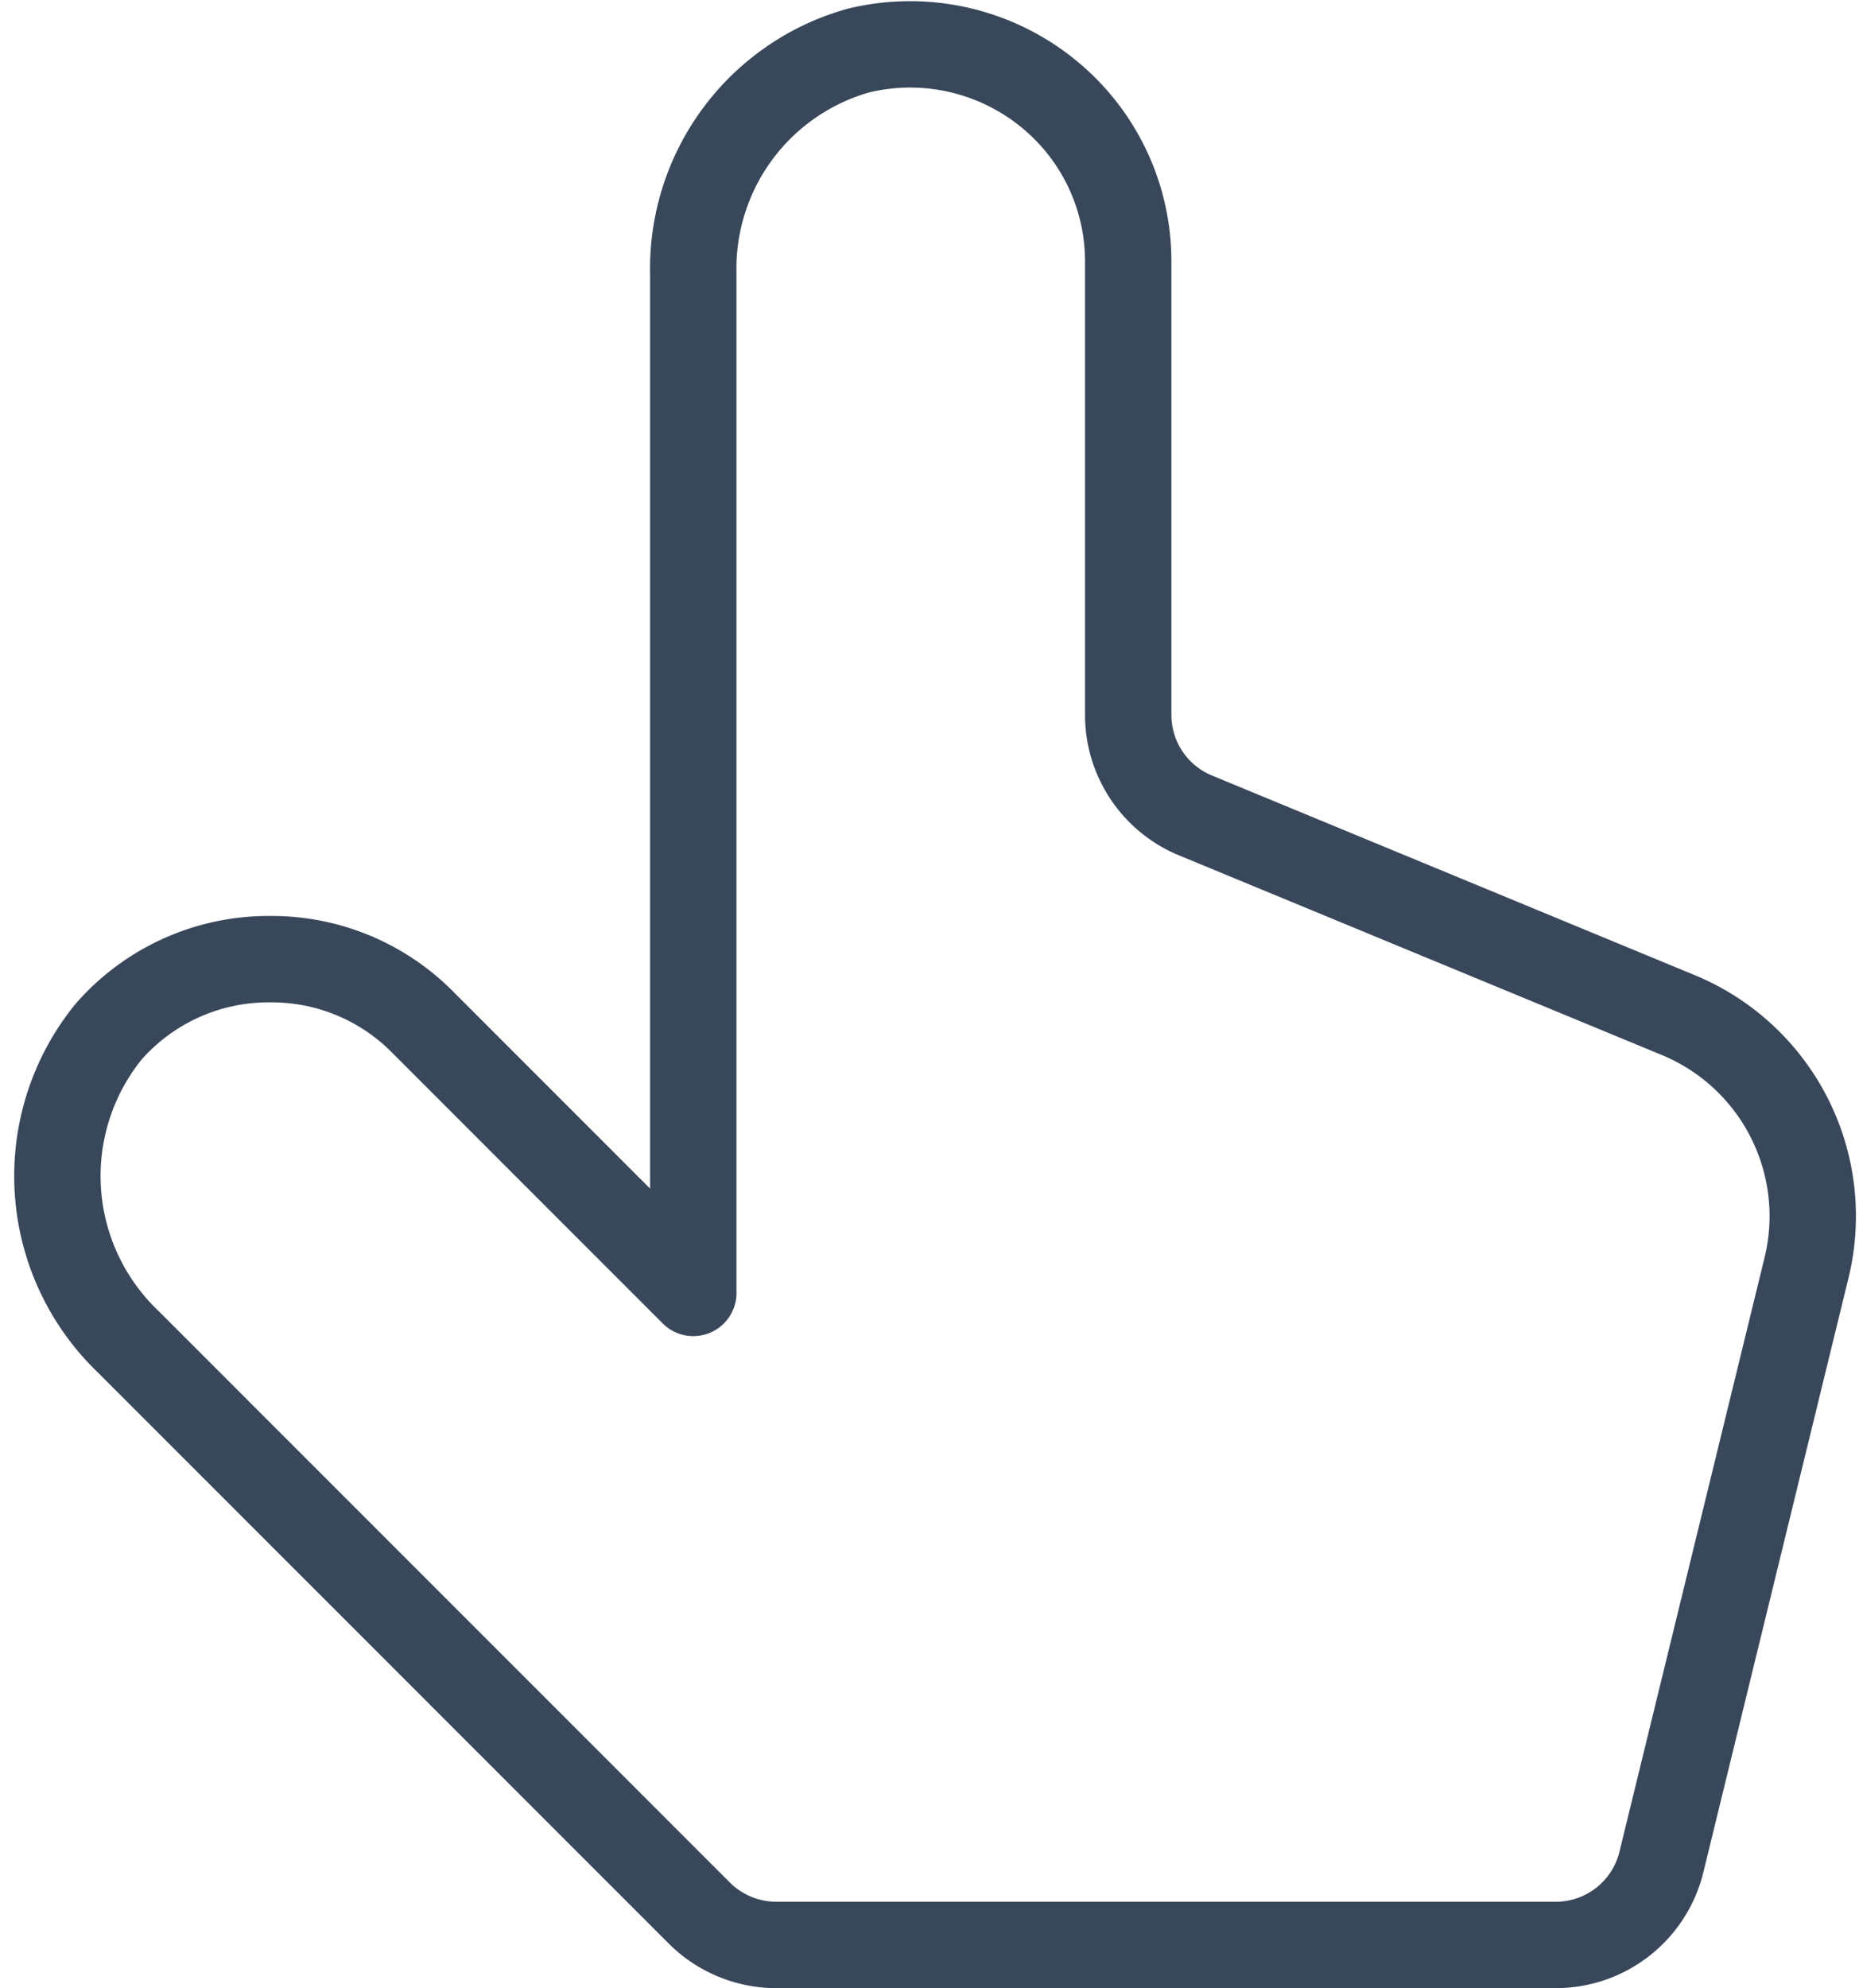 <svg xmlns="http://www.w3.org/2000/svg" width="21.521" height="23.012" viewBox="0 0 21.521 23.012">
  <path id="_8" data-name="8" d="M7.365,14.453V2.655A2.621,2.621,0,0,1,9.274.074a2.534,2.534,0,0,1,2.392.669A2.5,2.5,0,0,1,12.4,2.516V7.763a1.258,1.258,0,0,0,.778,1.163l5.592,2.312a2.518,2.518,0,0,1,1.483,2.922l-1.681,6.882A1.259,1.259,0,0,1,17.346,22H8.326a1.263,1.263,0,0,1-.89-.368L.823,15.018a2.653,2.653,0,0,1-.23-3.585,2.46,2.46,0,0,1,1.879-.843,2.457,2.457,0,0,1,1.773.742Z" transform="translate(0.661 0.512)" fill="none" stroke="#39475b" stroke-linecap="round" stroke-linejoin="round" stroke-miterlimit="10" stroke-width="1"/>
</svg>
